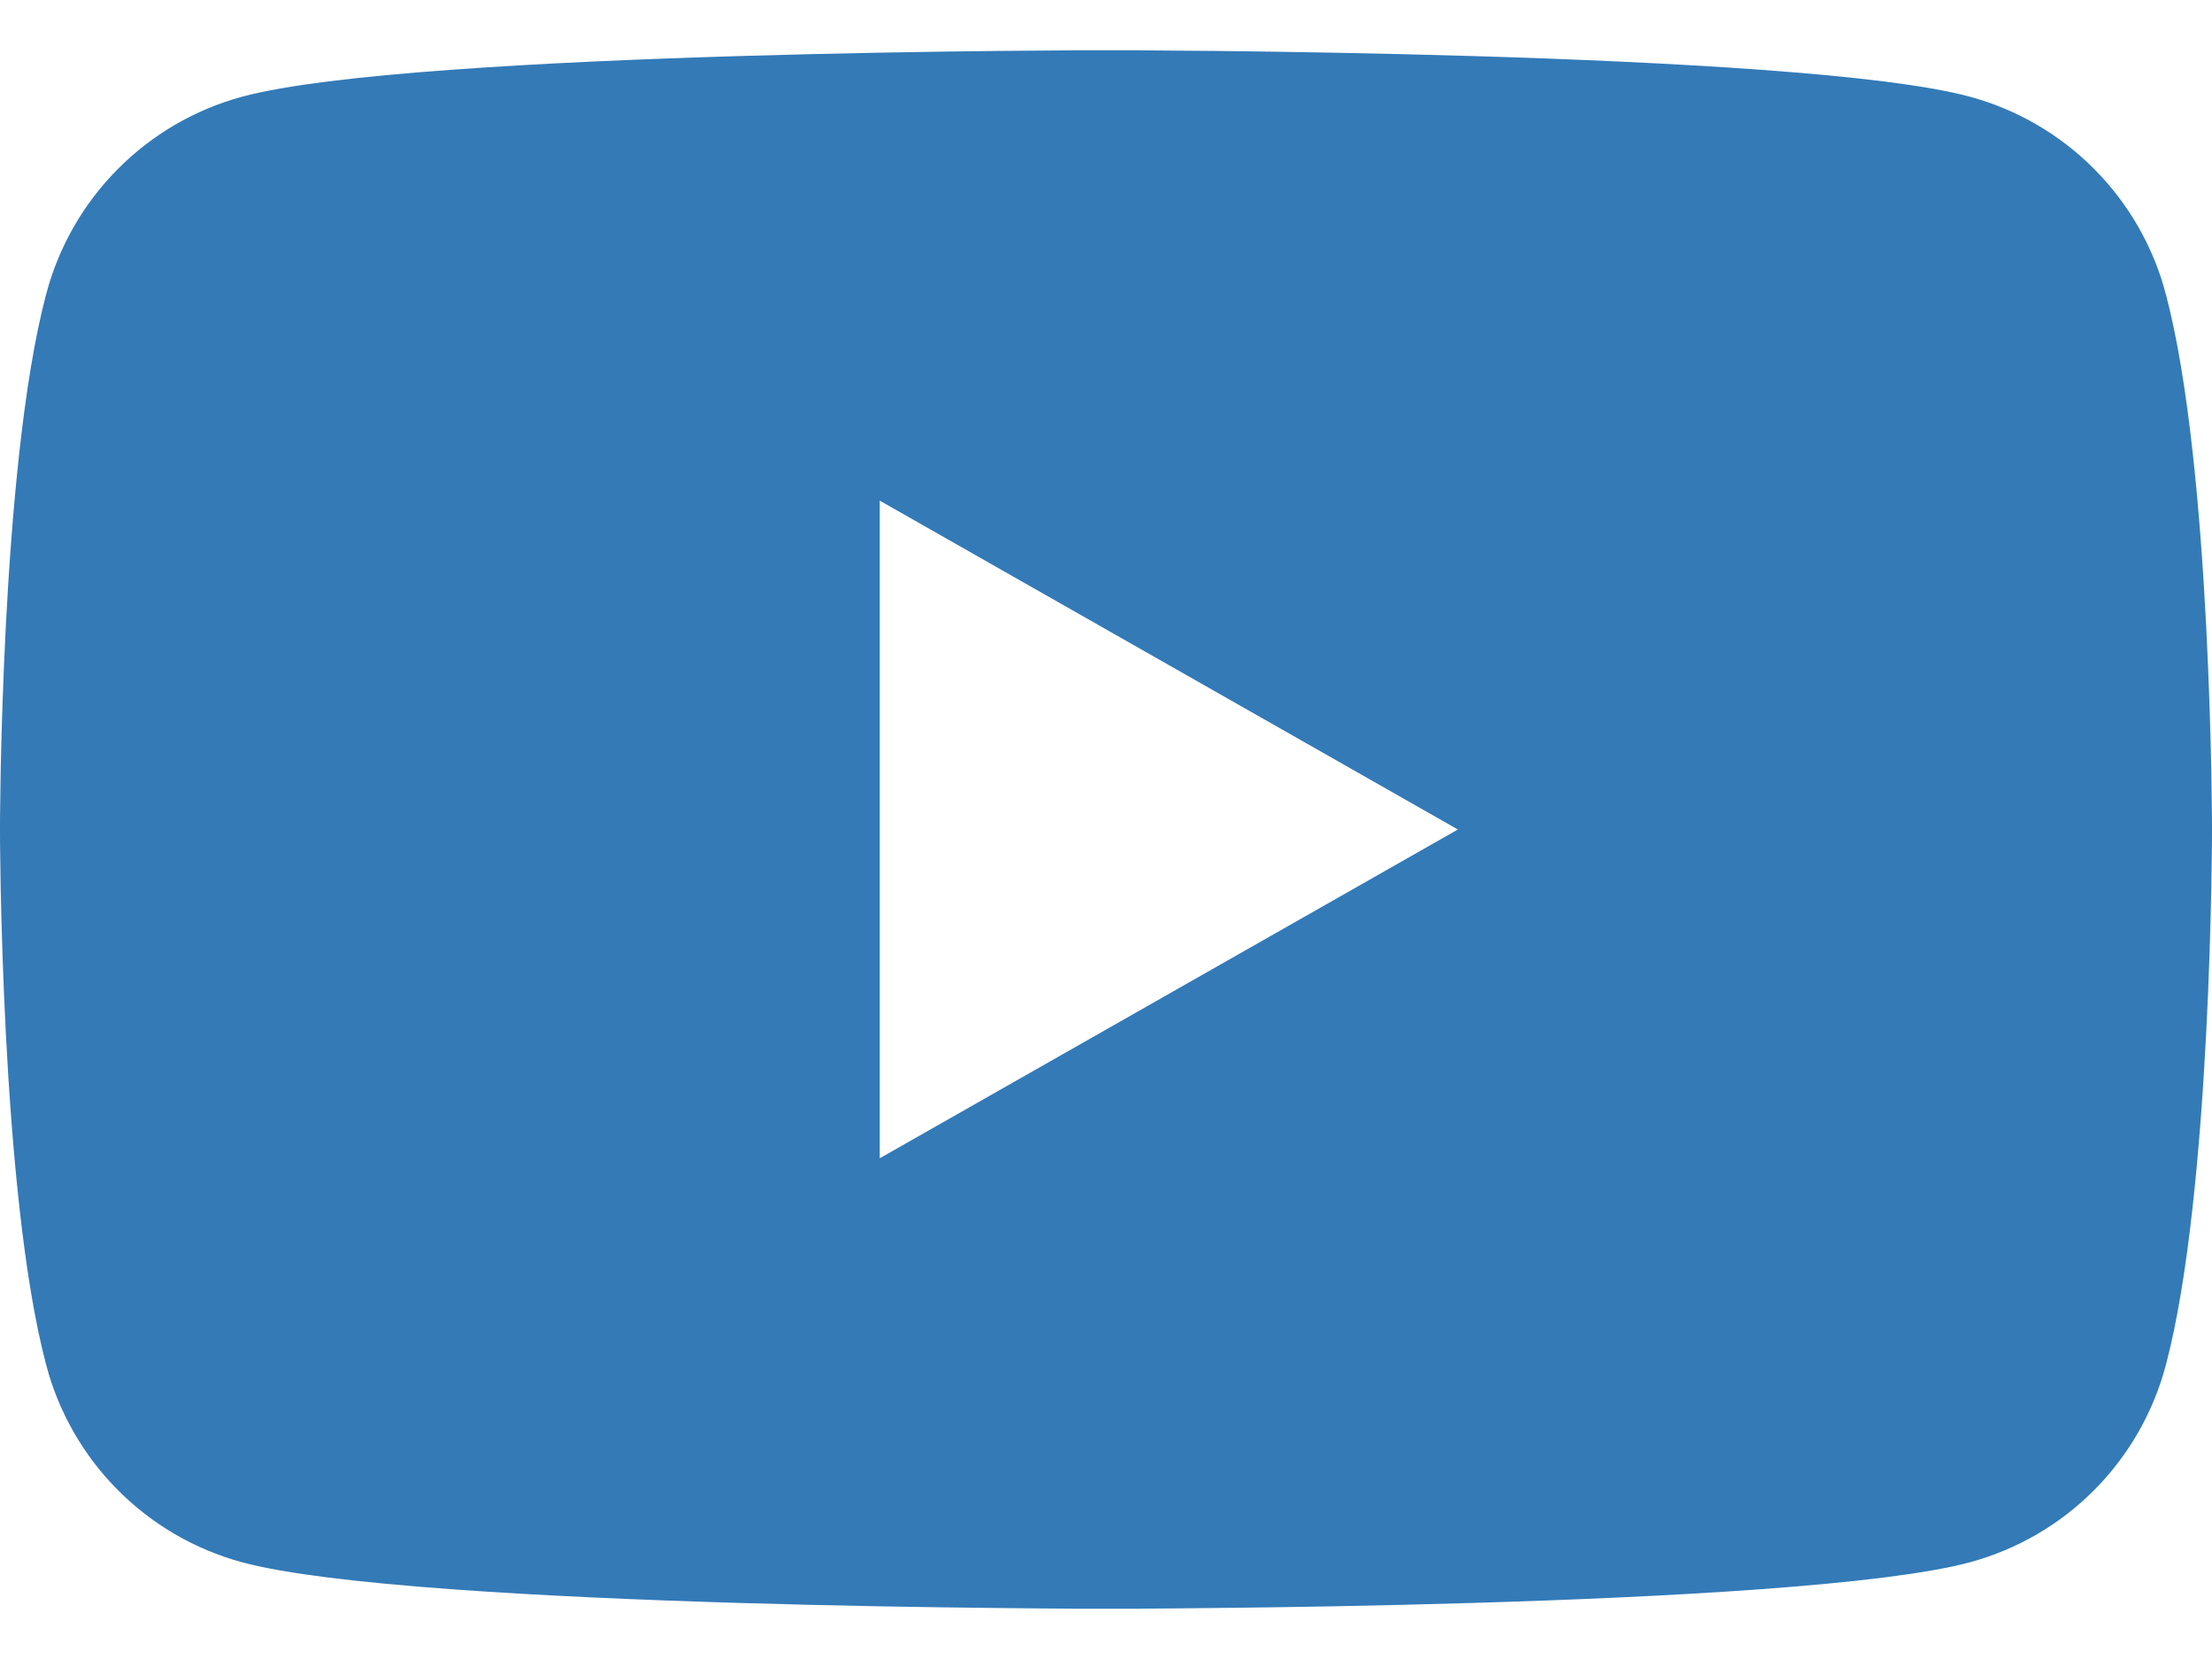 <svg width="32" height="24" viewBox="0 0 32 24" fill="none" xmlns="http://www.w3.org/2000/svg">
<path d="M30.847 4.376L30.847 4.377C31.167 5.576 31.333 7.466 31.417 9.092C31.458 9.897 31.479 10.625 31.49 11.152C31.495 11.415 31.497 11.628 31.499 11.774C31.499 11.848 31.5 11.904 31.5 11.943L31.5 11.986L31.5 11.997L31.5 11.999V12V12V12V12.001L31.5 12.003L31.5 12.014L31.5 12.057C31.5 12.096 31.499 12.152 31.499 12.226C31.497 12.372 31.495 12.585 31.49 12.848C31.479 13.375 31.459 14.103 31.417 14.908C31.333 16.534 31.167 18.424 30.848 19.623L30.848 19.624C30.689 20.22 30.378 20.764 29.943 21.202C29.508 21.64 28.966 21.955 28.371 22.117C27.799 22.271 26.751 22.395 25.459 22.49C24.18 22.584 22.703 22.647 21.3 22.689C19.897 22.731 18.571 22.752 17.596 22.762C17.109 22.768 16.709 22.77 16.431 22.772C16.293 22.772 16.184 22.773 16.111 22.773L16.027 22.773L16.006 22.773L16.001 22.773H15.999H15.999L15.999 23.273L15.999 22.773H15.999H15.997L15.992 22.773L15.971 22.773L15.887 22.773C15.814 22.773 15.705 22.772 15.566 22.772C15.289 22.77 14.889 22.768 14.402 22.762C13.427 22.752 12.101 22.731 10.699 22.689C9.295 22.647 7.819 22.584 6.54 22.49C5.248 22.395 4.2 22.271 3.629 22.117C3.034 21.955 2.492 21.639 2.058 21.202C1.623 20.764 1.311 20.22 1.153 19.624L1.153 19.623C0.833 18.424 0.667 16.534 0.583 14.908C0.542 14.103 0.521 13.375 0.51 12.848C0.505 12.585 0.503 12.372 0.501 12.226C0.501 12.152 0.5 12.096 0.5 12.057L0.5 12.014L0.5 12.003L0.5 12.001L0.5 12V12V12L0.5 11.999L0.5 11.997L0.5 11.986L0.5 11.943C0.5 11.904 0.501 11.848 0.501 11.774C0.503 11.628 0.505 11.415 0.51 11.152C0.521 10.625 0.542 9.897 0.583 9.092C0.667 7.466 0.833 5.576 1.153 4.377L1.153 4.376C1.312 3.78 1.623 3.236 2.058 2.799C2.492 2.361 3.034 2.045 3.628 1.883C4.2 1.728 5.248 1.604 6.54 1.51C7.819 1.416 9.296 1.353 10.699 1.311C12.102 1.269 13.428 1.248 14.403 1.237C14.89 1.232 15.29 1.23 15.568 1.228C15.706 1.228 15.815 1.227 15.888 1.227L15.972 1.227L15.993 1.227L15.998 1.227L16 1.227L16 1.227L16 0.727L16 1.227L16 1.227L16.002 1.227L16.007 1.227L16.028 1.227L16.112 1.227C16.185 1.227 16.294 1.228 16.433 1.228C16.71 1.23 17.11 1.232 17.597 1.237C18.572 1.248 19.898 1.269 21.3 1.311C22.704 1.353 24.181 1.416 25.459 1.51C26.752 1.604 27.799 1.728 28.371 1.883C28.966 2.045 29.508 2.361 29.942 2.798C30.377 3.236 30.689 3.78 30.847 4.376ZM12.374 17.112L13.227 17.964V17.047L21.337 12.435L22.101 12L21.337 11.565L12.974 6.808L12.227 6.383V7.243V16.466L11.908 16.647L12.373 17.111L12.374 17.112Z" fill="url(#paint0_linear_3_11)" stroke="#337AB7"/>
<defs>
<linearGradient id="paint0_linear_3_11" x1="16" y1="0.727" x2="16" y2="23.273" gradientUnits="userSpaceOnUse">
<stop stop-color="#337AB7"/>
<stop offset="1" stop-color="#337AB7"/>
</linearGradient>
</defs>
</svg>
